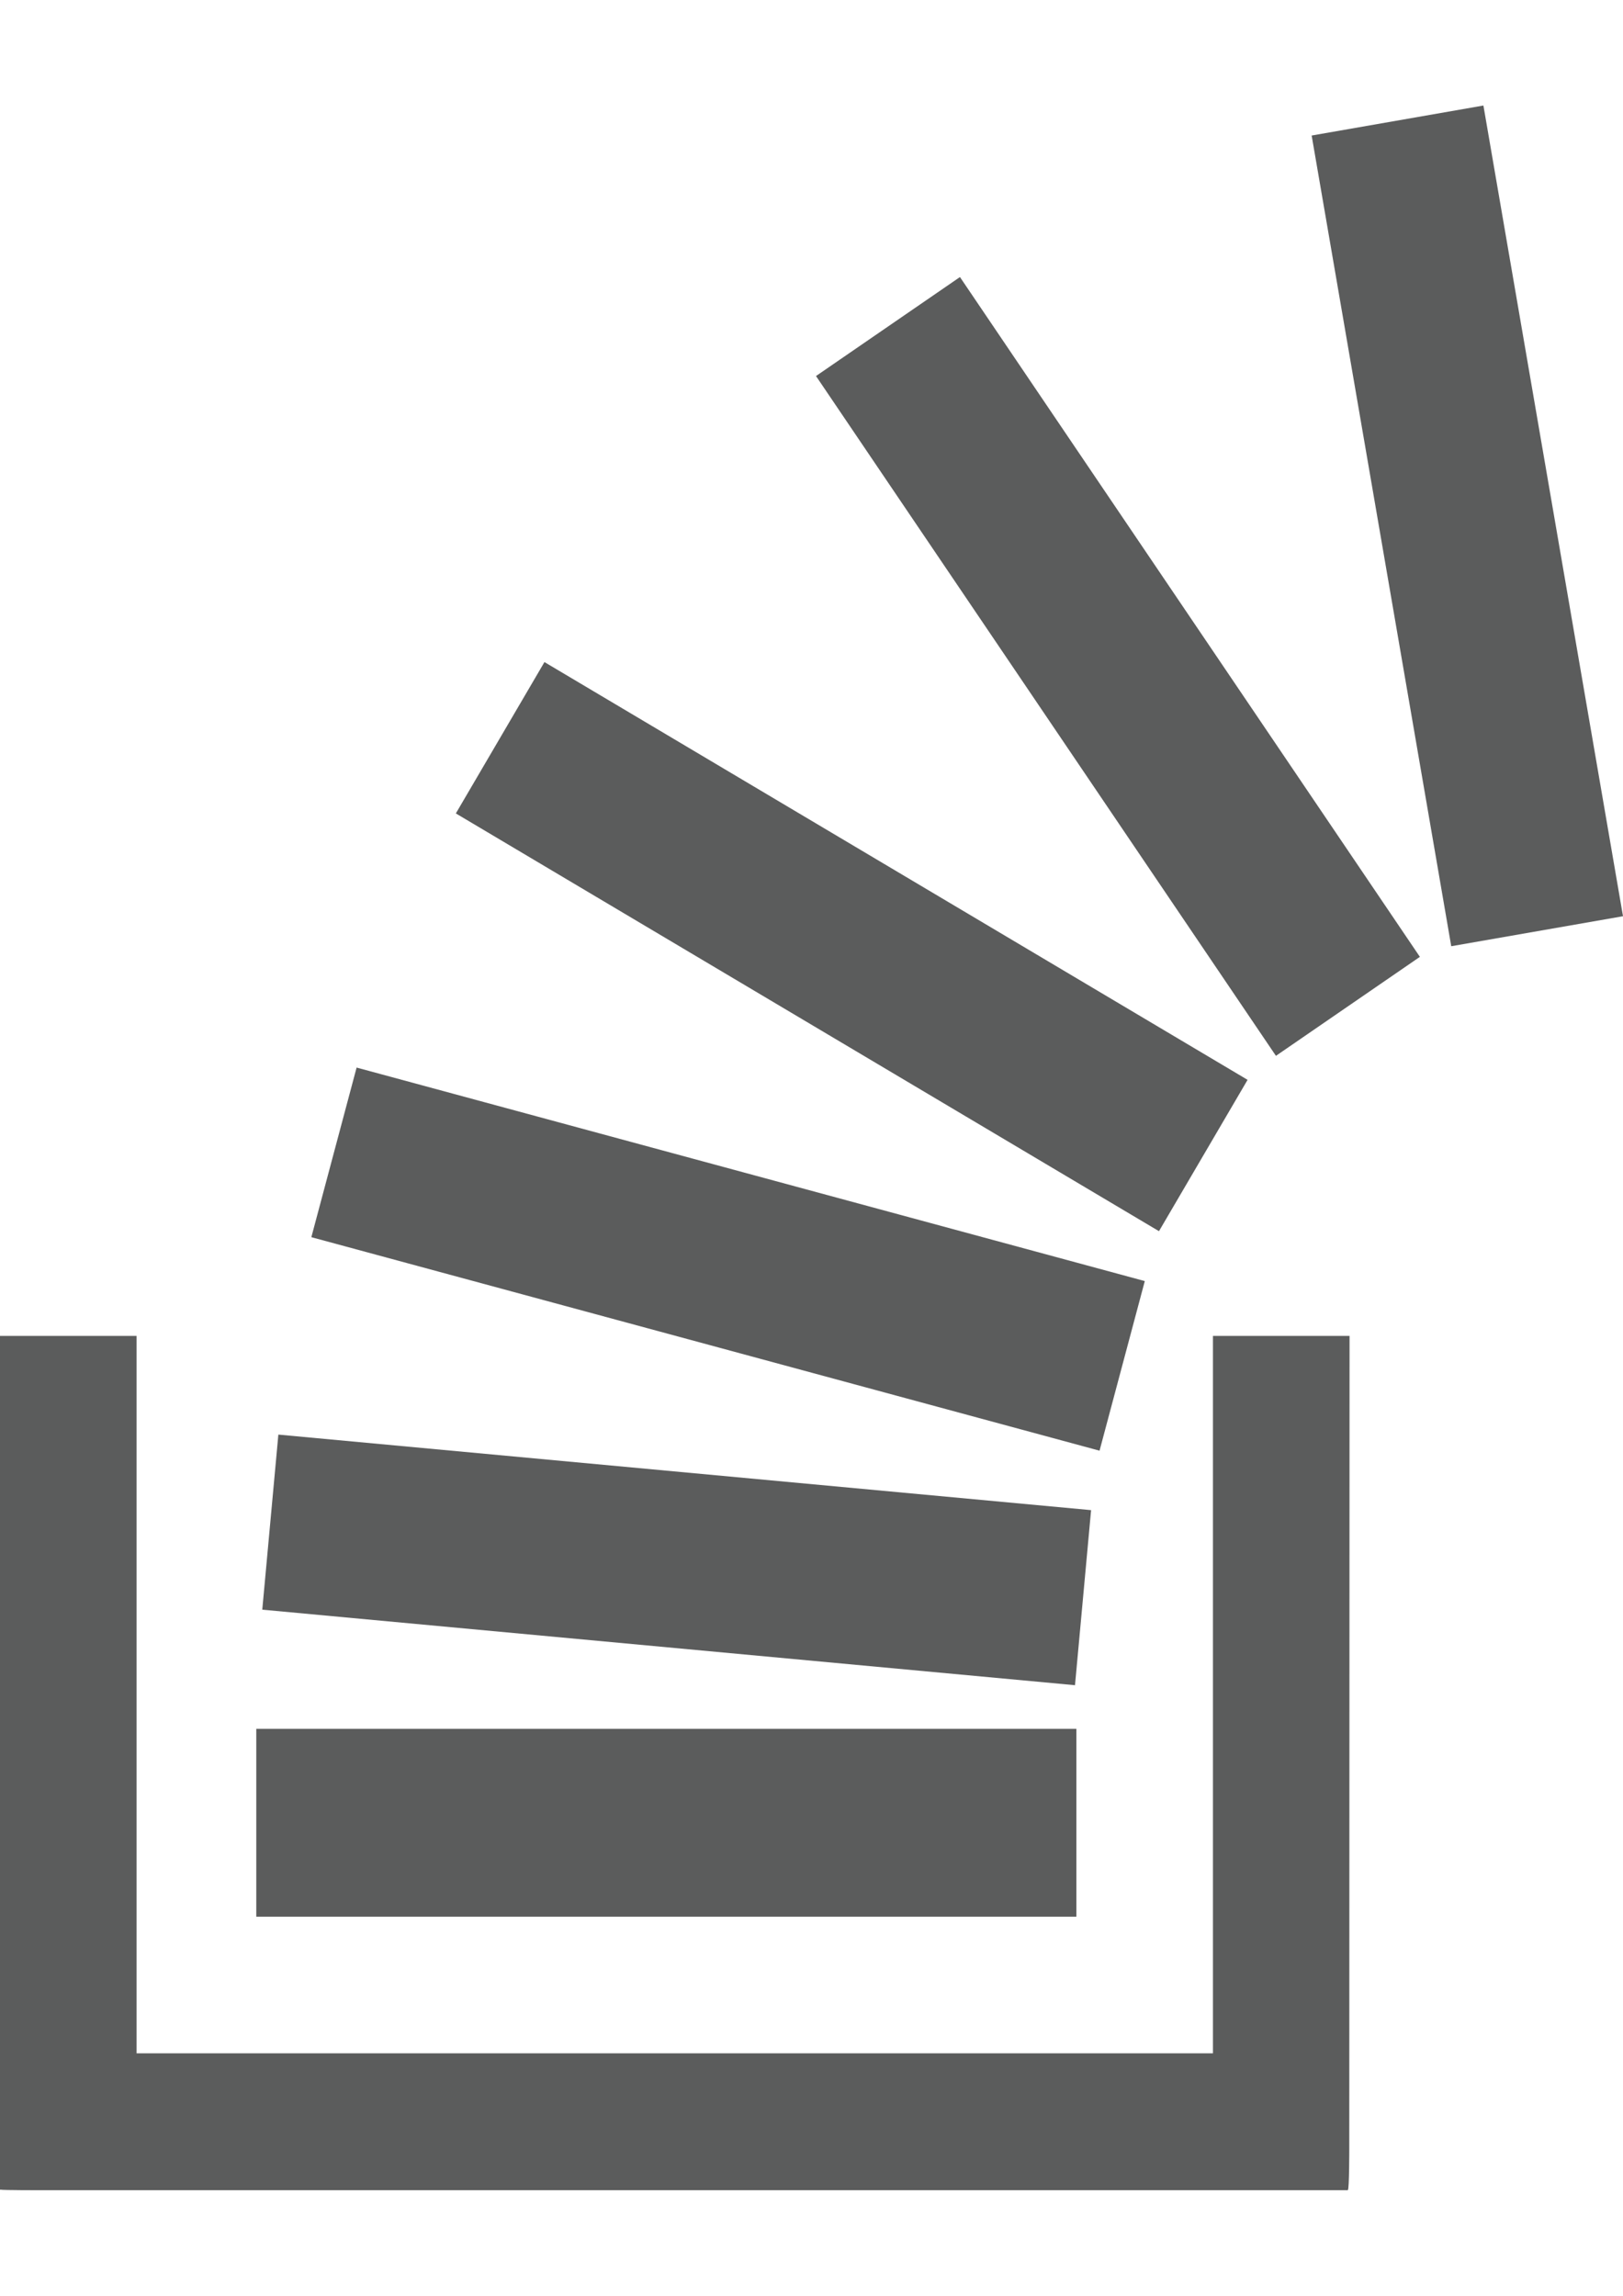 <?xml version="1.0" encoding="utf-8"?>
<!-- Generator: Adobe Illustrator 18.0.0, SVG Export Plug-In . SVG Version: 6.00 Build 0)  -->
<!DOCTYPE svg PUBLIC "-//W3C//DTD SVG 1.1//EN" "http://www.w3.org/Graphics/SVG/1.1/DTD/svg11.dtd">
<svg version="1.1" id="图层_1" xmlns="http://www.w3.org/2000/svg" xmlns:xlink="http://www.w3.org/1999/xlink" x="0px" y="0px"
	 viewBox="0 0 595.3 841.9" enable-background="new 0 0 595.3 841.9" xml:space="preserve">
<path fill="#5B5C5C" d="M394.8,702.9H94V634h300.8V702.9z"/>
<path fill="#5B5C5C" d="M532.3,347L481.1,49.7l63-11L595.3,336L532.3,347z"/>
<path fill="#5B5C5C" d="M394.3,618L96.2,590.3l5.9-64.2l298.1,27.7L394.3,618z"/>
<path fill="#5B5C5C" d="M403.3,532l-289.1-78.3l16.6-62.2l289.1,78.3L403.3,532z"/>
<path fill="#5B5C5C" d="M425.1,451.5L167.2,298.3l32.5-55.5L457.6,396L425.1,451.5z"/>
<path fill="#5B5C5C" d="M468,387.2L299.3,137.9l52.8-36.3l168.7,249.3L468,387.2z"/>
<path fill="#5B5C5C" d="M444.9,489.9V753H50.1V489.9H0v313.1h0.5c0,0.2,14.9,0.2,14.9,0.2h479v-0.2c0.5,0,0.5-15.1,0.5-15.1l0.1-298
	H444.9z"/>
</svg>
